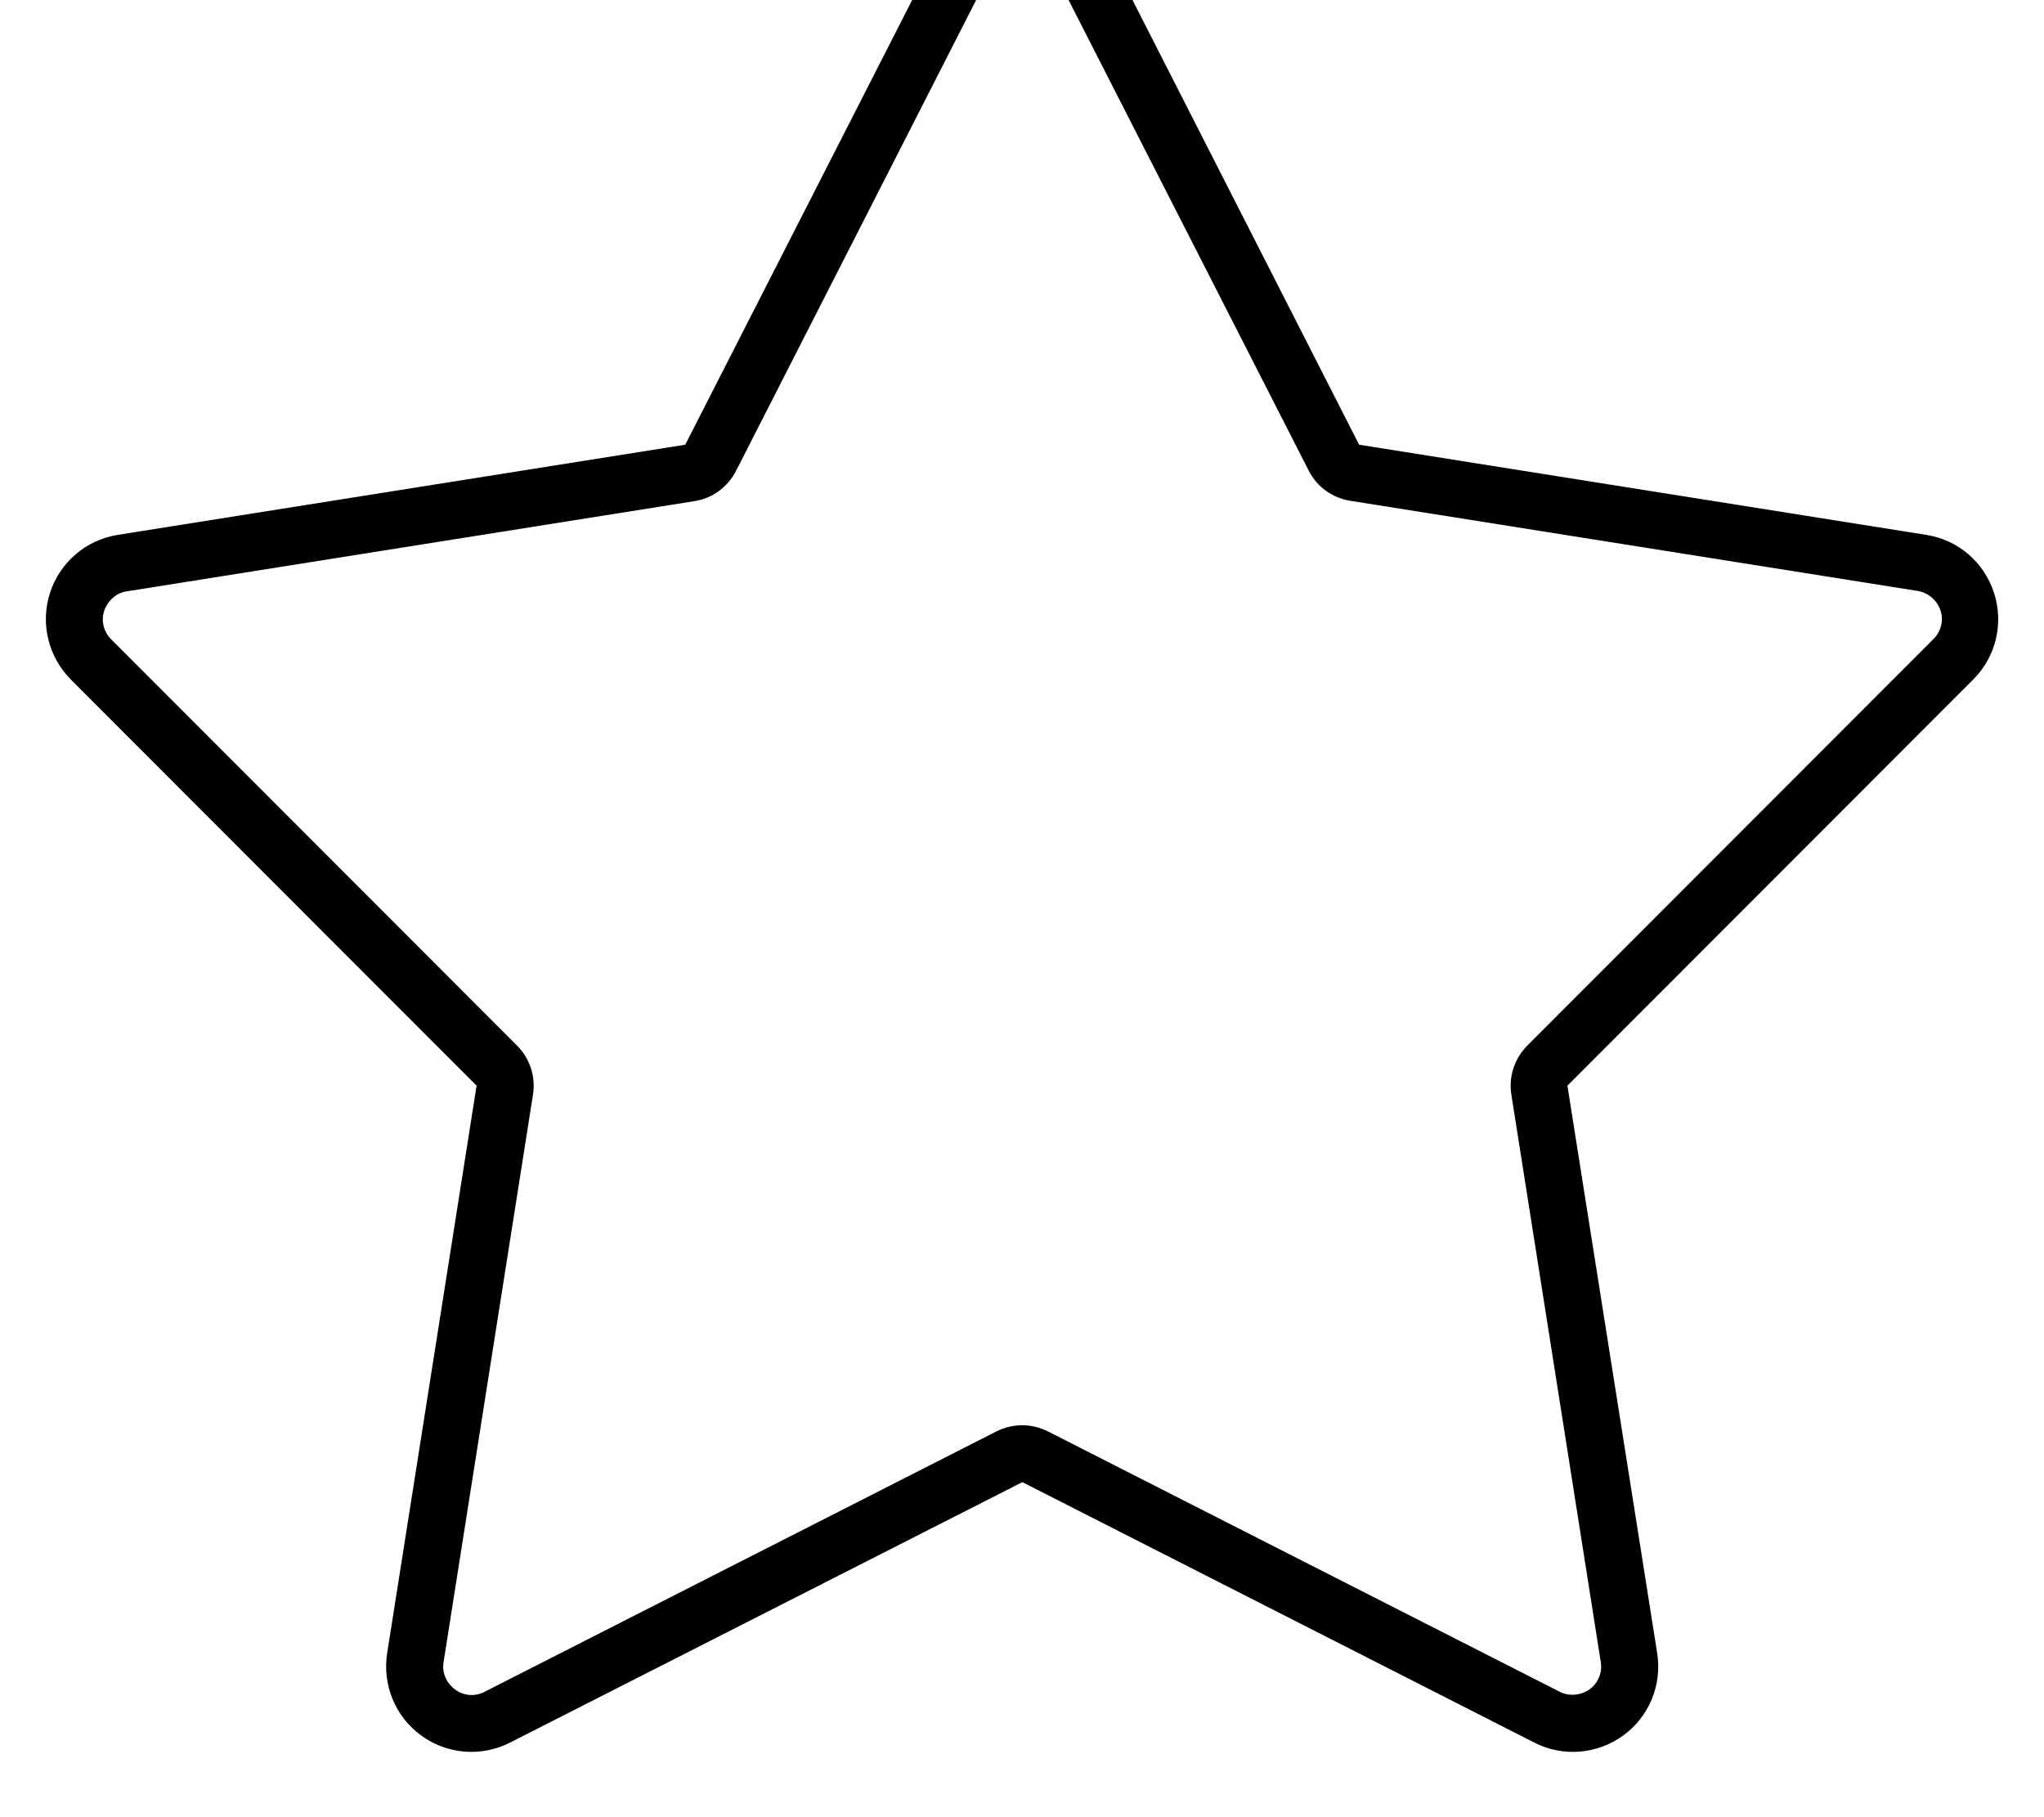 <svg xmlns="http://www.w3.org/2000/svg" viewBox="0 0 576 512"><!--! Font Awesome Pro 7.0.0 by @fontawesome - https://fontawesome.com License - https://fontawesome.com/license (Commercial License) Copyright 2025 Fonticons, Inc. --><path fill="currentColor" d="M288.1-32c-9 0-17.3 5.1-21.4 13.1L193.1 125.3 33.2 150.7c-8.9 1.4-16.3 7.7-19.1 16.3s-.5 18 5.8 24.4l114.4 114.5-25.2 159.9c-1.4 8.9 2.3 17.9 9.6 23.2s16.9 6.1 25 2L288.1 417.6 432.4 491c8 4.1 17.7 3.3 25-2s11-14.2 9.6-23.2L441.7 305.9 556.1 191.4c6.4-6.4 8.6-15.8 5.8-24.4s-10.1-14.9-19.1-16.3L383 125.3 309.5-18.9c-4.1-8-12.4-13.1-21.4-13.1zm80.7 164.6c2.3 4.6 6.7 7.7 11.7 8.5l159.9 25.4c3 .5 5.4 2.6 6.4 5.4s.2 6-1.9 8.1L430.4 294.6c-3.6 3.6-5.3 8.7-4.5 13.8l25.2 159.9c.5 3-.8 6-3.2 7.7s-5.7 2-8.3 .7L295.3 403.3c-4.6-2.3-9.9-2.3-14.5 0L136.5 476.7c-2.7 1.4-5.9 1.1-8.3-.7s-3.7-4.7-3.2-7.7l25.2-159.9c.8-5.1-.9-10.2-4.5-13.8L31.3 180.1c-2.1-2.1-2.9-5.3-1.9-8.1s3.4-5 6.4-5.4l159.9-25.4c5.1-.8 9.4-4 11.7-8.5L281-11.6c1.4-2.7 4.1-4.4 7.1-4.4s5.8 1.7 7.1 4.4l73.6 144.2z"/></svg>